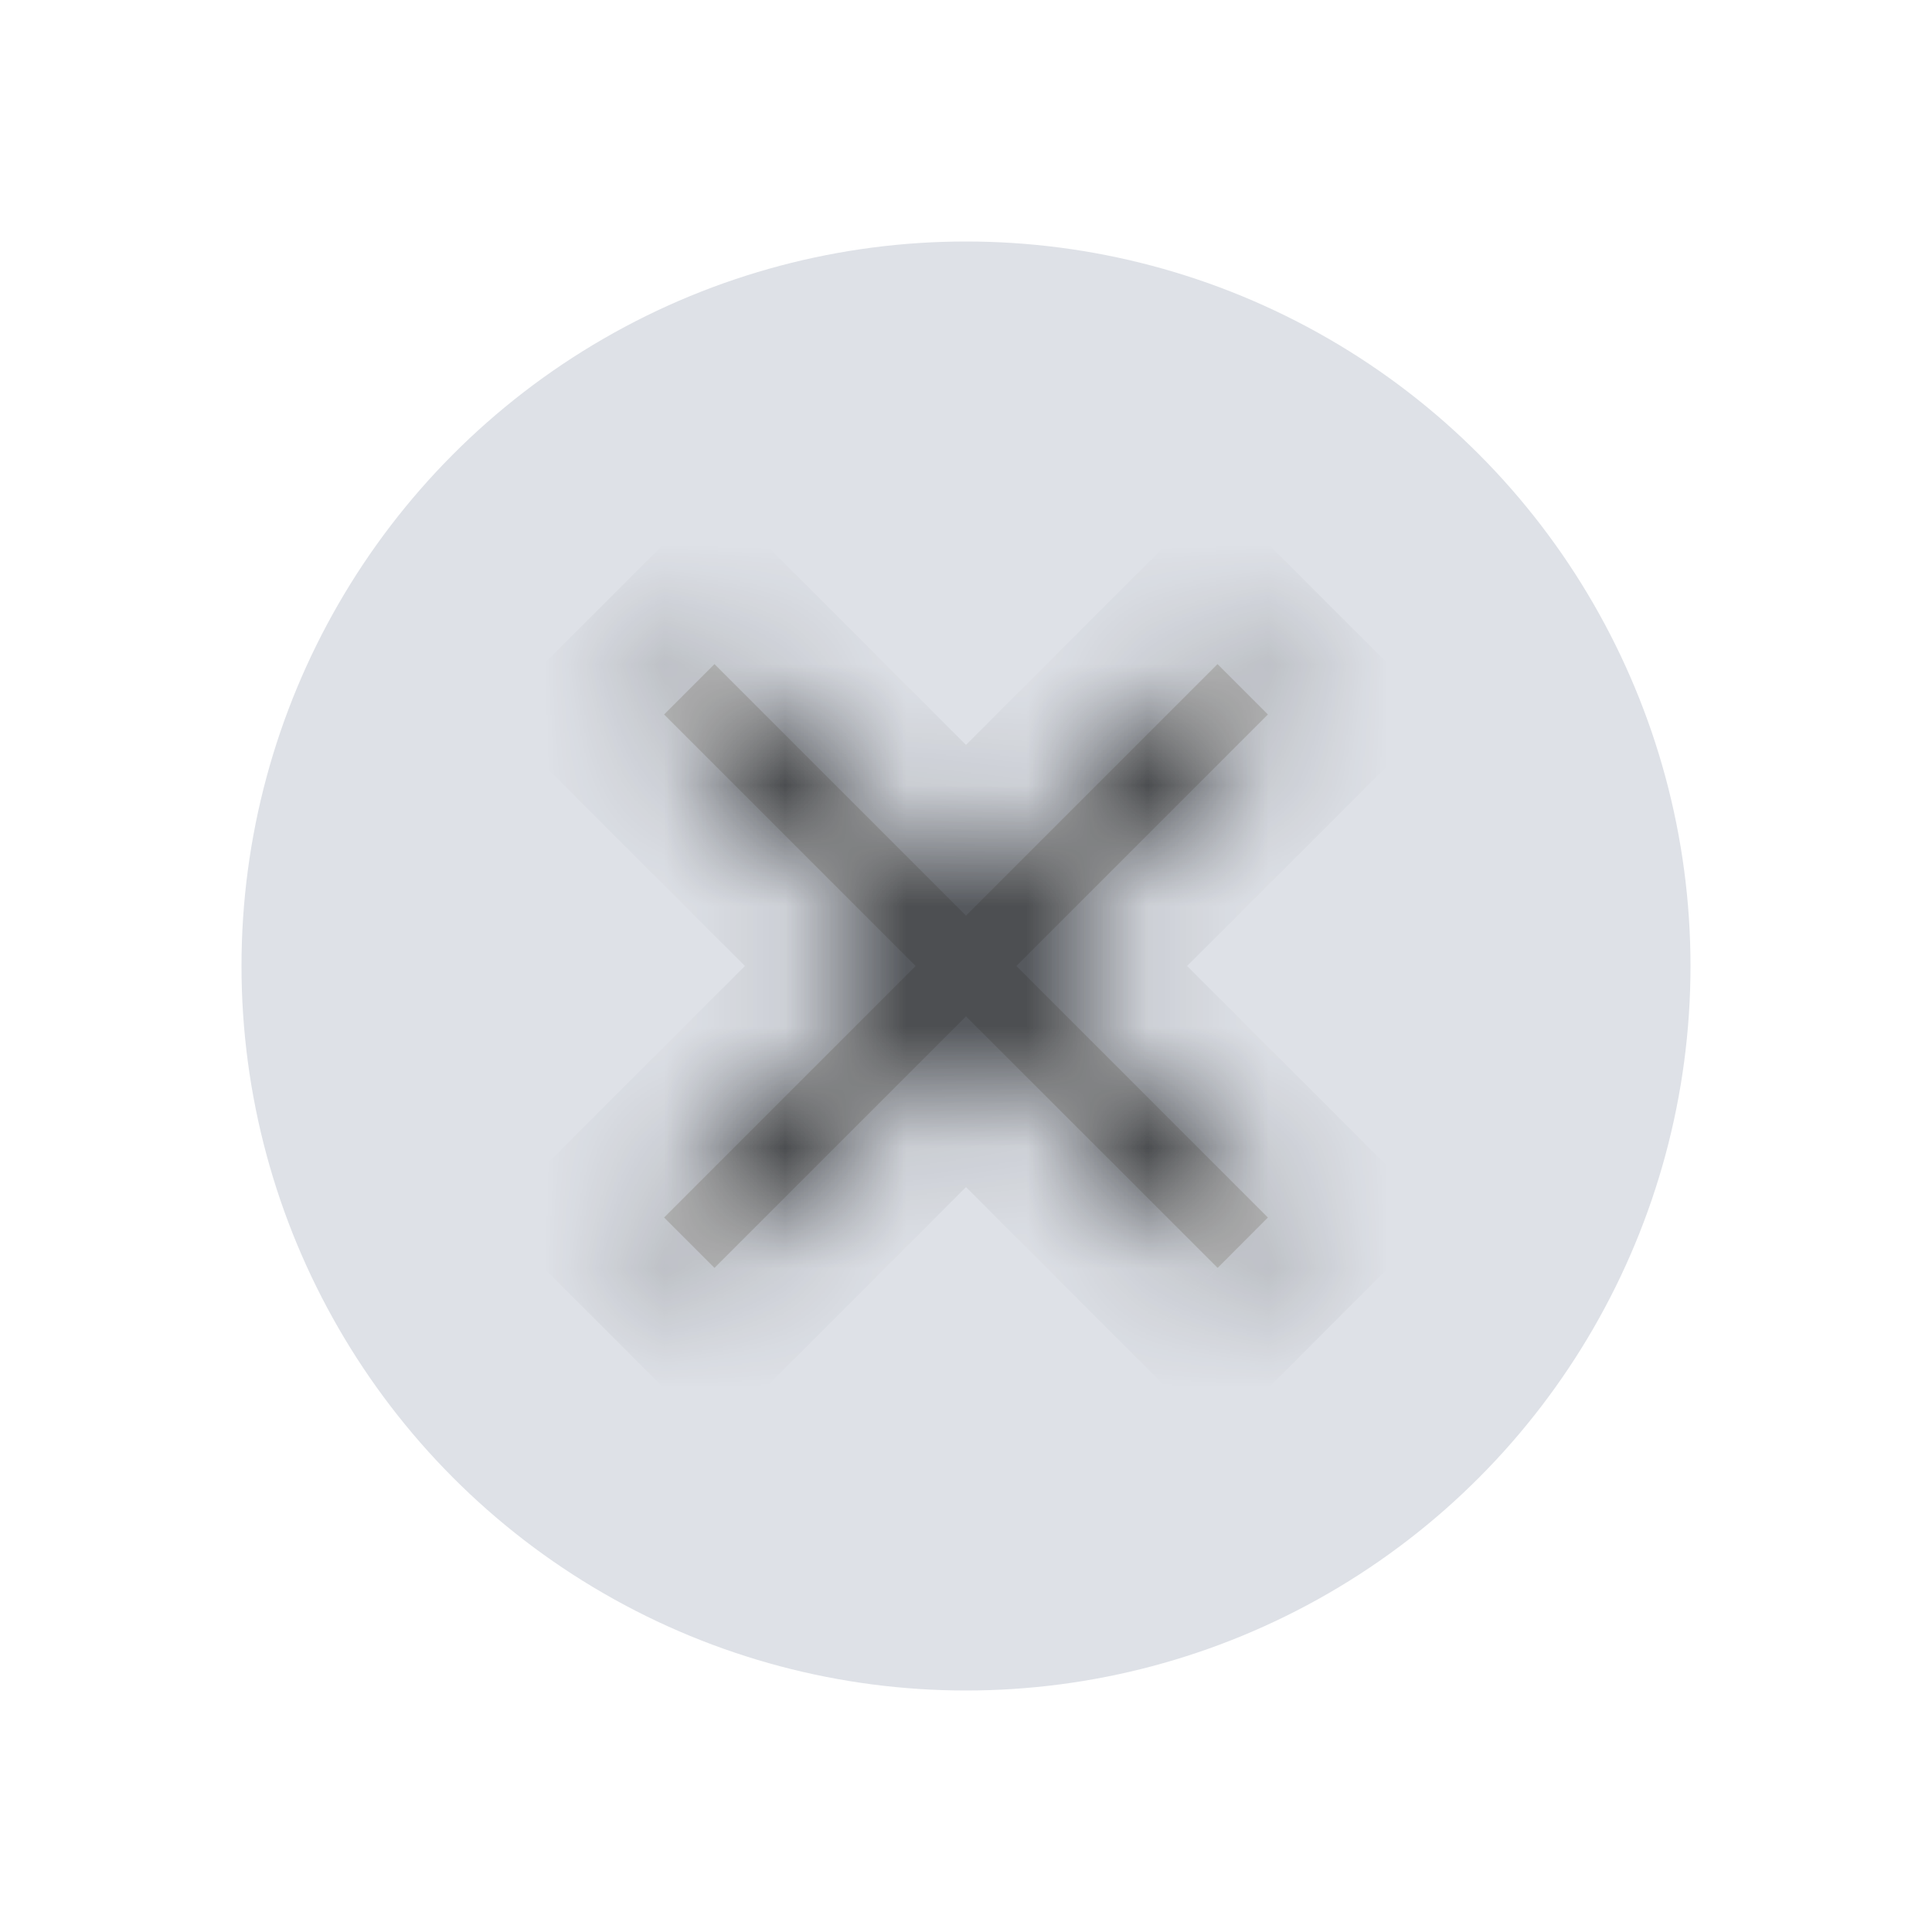 <svg width="16" height="16" viewBox="0 0 16 16" fill="none" xmlns="http://www.w3.org/2000/svg">
<circle cx="8" cy="8" r="6" fill="#DEE1E7"/>
<mask id="path-2-inside-1_355_5042" fill="white">
<path fill-rule="evenodd" clip-rule="evenodd" d="M10.5 5.917L10.083 5.5L8 7.583L5.917 5.5L5.5 5.917L7.583 8L5.5 10.083L5.917 10.5L8 8.417L10.084 10.5L10.5 10.083L8.417 8L10.5 5.917Z"/>
</mask>
<path fill-rule="evenodd" clip-rule="evenodd" d="M10.5 5.917L10.083 5.5L8 7.583L5.917 5.5L5.5 5.917L7.583 8L5.5 10.083L5.917 10.5L8 8.417L10.084 10.5L10.5 10.083L8.417 8L10.5 5.917Z" fill="#C4C4C4"/>
<path d="M10.083 5.5L10.79 4.793L10.083 4.086L9.376 4.793L10.083 5.5ZM10.5 5.917L11.207 6.624L11.914 5.917L11.207 5.21L10.5 5.917ZM8 7.583L7.293 8.29L8 8.998L8.707 8.29L8 7.583ZM5.917 5.5L6.624 4.793L5.917 4.086L5.21 4.793L5.917 5.5ZM5.5 5.917L4.793 5.21L4.086 5.917L4.793 6.624L5.5 5.917ZM7.583 8L8.29 8.707L8.998 8L8.29 7.293L7.583 8ZM5.5 10.083L4.793 9.376L4.086 10.083L4.793 10.79L5.5 10.083ZM5.917 10.5L5.21 11.207L5.917 11.914L6.624 11.207L5.917 10.5ZM8 8.417L8.707 7.71L8 7.002L7.293 7.71L8 8.417ZM10.084 10.5L9.376 11.207L10.084 11.914L10.791 11.207L10.084 10.5ZM10.5 10.083L11.207 10.79L11.914 10.083L11.207 9.376L10.5 10.083ZM8.417 8L7.71 7.293L7.002 8L7.71 8.707L8.417 8ZM9.376 6.207L9.793 6.624L11.207 5.21L10.79 4.793L9.376 6.207ZM8.707 8.29L10.79 6.207L9.376 4.793L7.293 6.876L8.707 8.29ZM5.21 6.207L7.293 8.29L8.707 6.876L6.624 4.793L5.21 6.207ZM6.207 6.624L6.624 6.207L5.21 4.793L4.793 5.21L6.207 6.624ZM8.29 7.293L6.207 5.21L4.793 6.624L6.876 8.707L8.29 7.293ZM6.207 10.79L8.29 8.707L6.876 7.293L4.793 9.376L6.207 10.79ZM6.624 9.793L6.207 9.376L4.793 10.79L5.21 11.207L6.624 9.793ZM7.293 7.71L5.21 9.793L6.624 11.207L8.707 9.124L7.293 7.71ZM10.791 9.793L8.707 7.71L7.293 9.124L9.376 11.207L10.791 9.793ZM9.793 9.376L9.376 9.793L10.791 11.207L11.207 10.79L9.793 9.376ZM7.71 8.707L9.793 10.79L11.207 9.376L9.124 7.293L7.71 8.707ZM9.793 5.21L7.71 7.293L9.124 8.707L11.207 6.624L9.793 5.21Z" fill="#111418" mask="url(#path-2-inside-1_355_5042)"/>
</svg>
